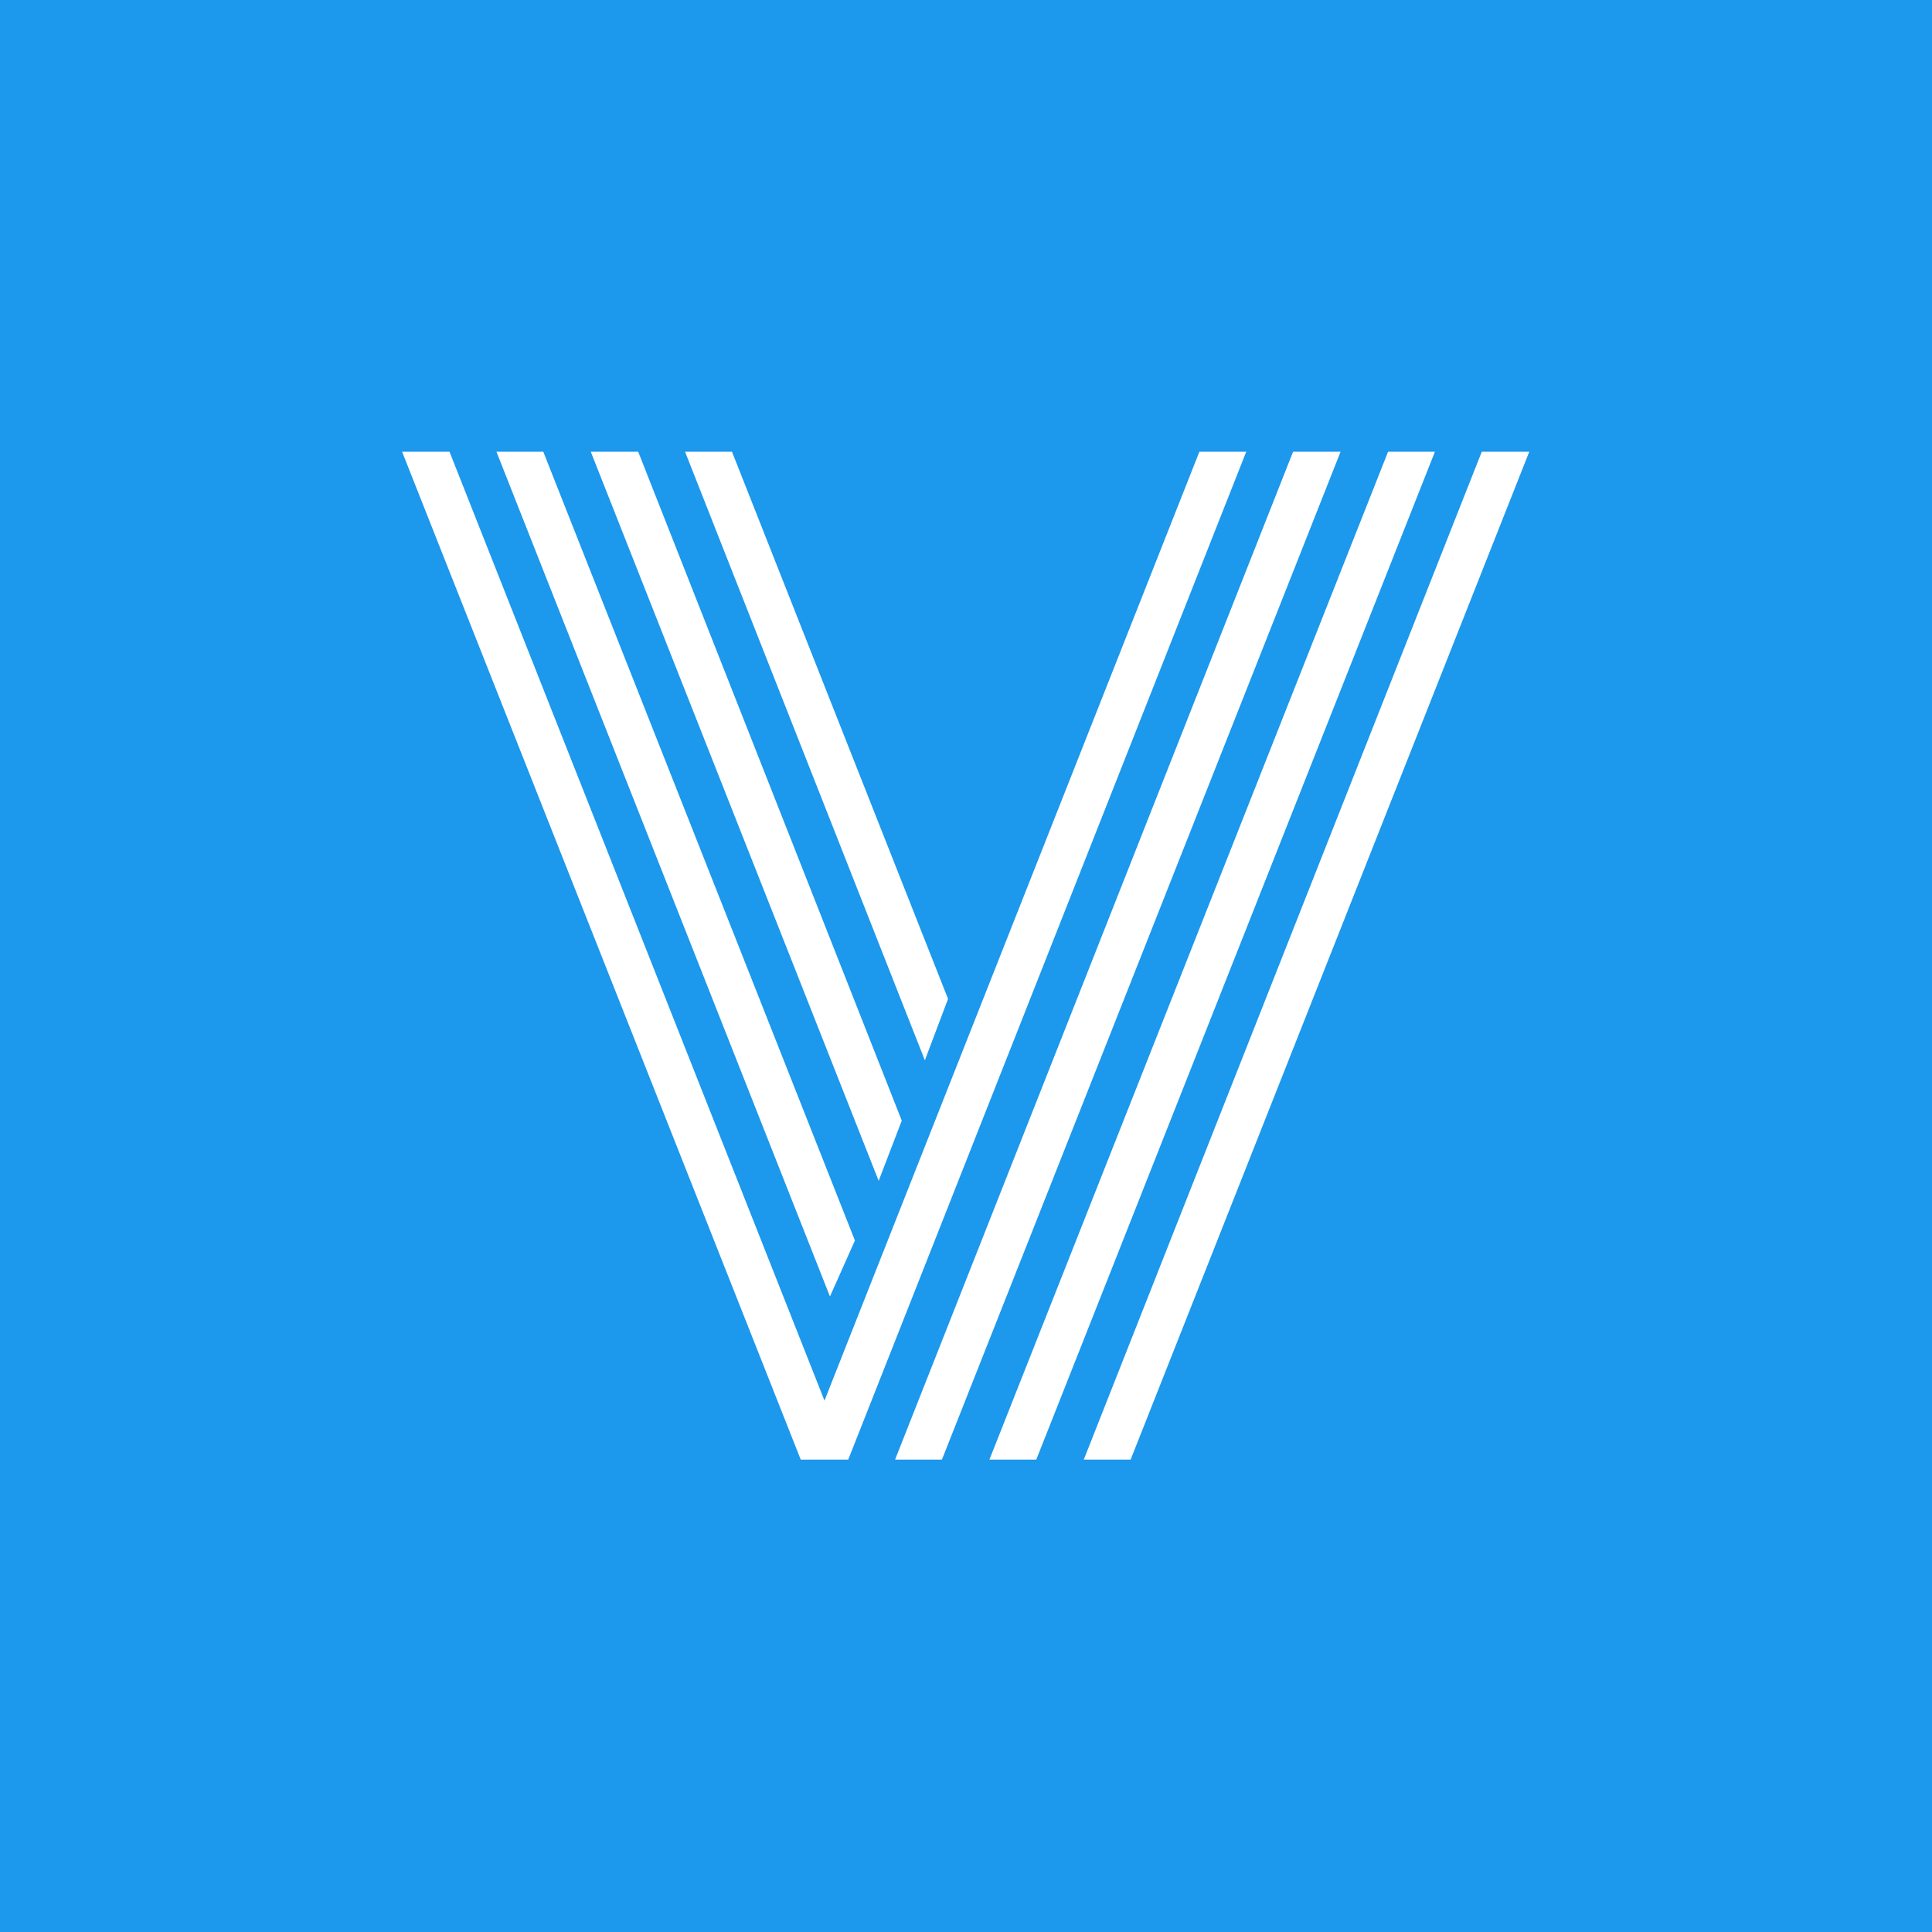 <svg xmlns="http://www.w3.org/2000/svg" xmlns:xlink="http://www.w3.org/1999/xlink" width="500" zoomAndPan="magnify" viewBox="0 0 375 375" height="500" preserveAspectRatio="xMidYMid meet" version="1.0"><defs><g/></defs><rect x="-37.5" width="450" fill="#ffffff" y="-37.5" height="450" fill-opacity="1"/><rect x="-37.5" width="450" fill="#ffffff" y="-37.5" height="450" fill-opacity="1"/><rect x="-37.5" width="450" fill="#1c98ed" y="-37.5" height="450" fill-opacity="1"/><g fill="#ffffff" fill-opacity="1"><g transform="translate(73.672, 283.309)"><g><path d="M 4.375 -195.625 L 13.578 -195.625 L 86.359 -11.453 L 159.125 -195.625 L 168.219 -195.625 L 90.969 0 L 81.75 0 Z M 92.266 -42.531 L 87.422 -31.656 L 22.688 -195.625 L 31.781 -195.625 Z M 101.359 -65.797 L 96.875 -54.109 L 41 -195.625 L 50.203 -195.625 Z M 110.344 -89.422 L 105.844 -77.5 L 59.297 -195.625 L 68.406 -195.625 Z M 213.938 -195.625 L 223.156 -195.625 L 145.781 0 L 136.688 0 Z M 195.75 -195.625 L 204.844 -195.625 L 127.469 0 L 118.375 0 Z M 177.312 -195.625 L 186.531 -195.625 L 109.156 0 L 100.062 0 Z M 177.312 -195.625 "/></g></g></g></svg>